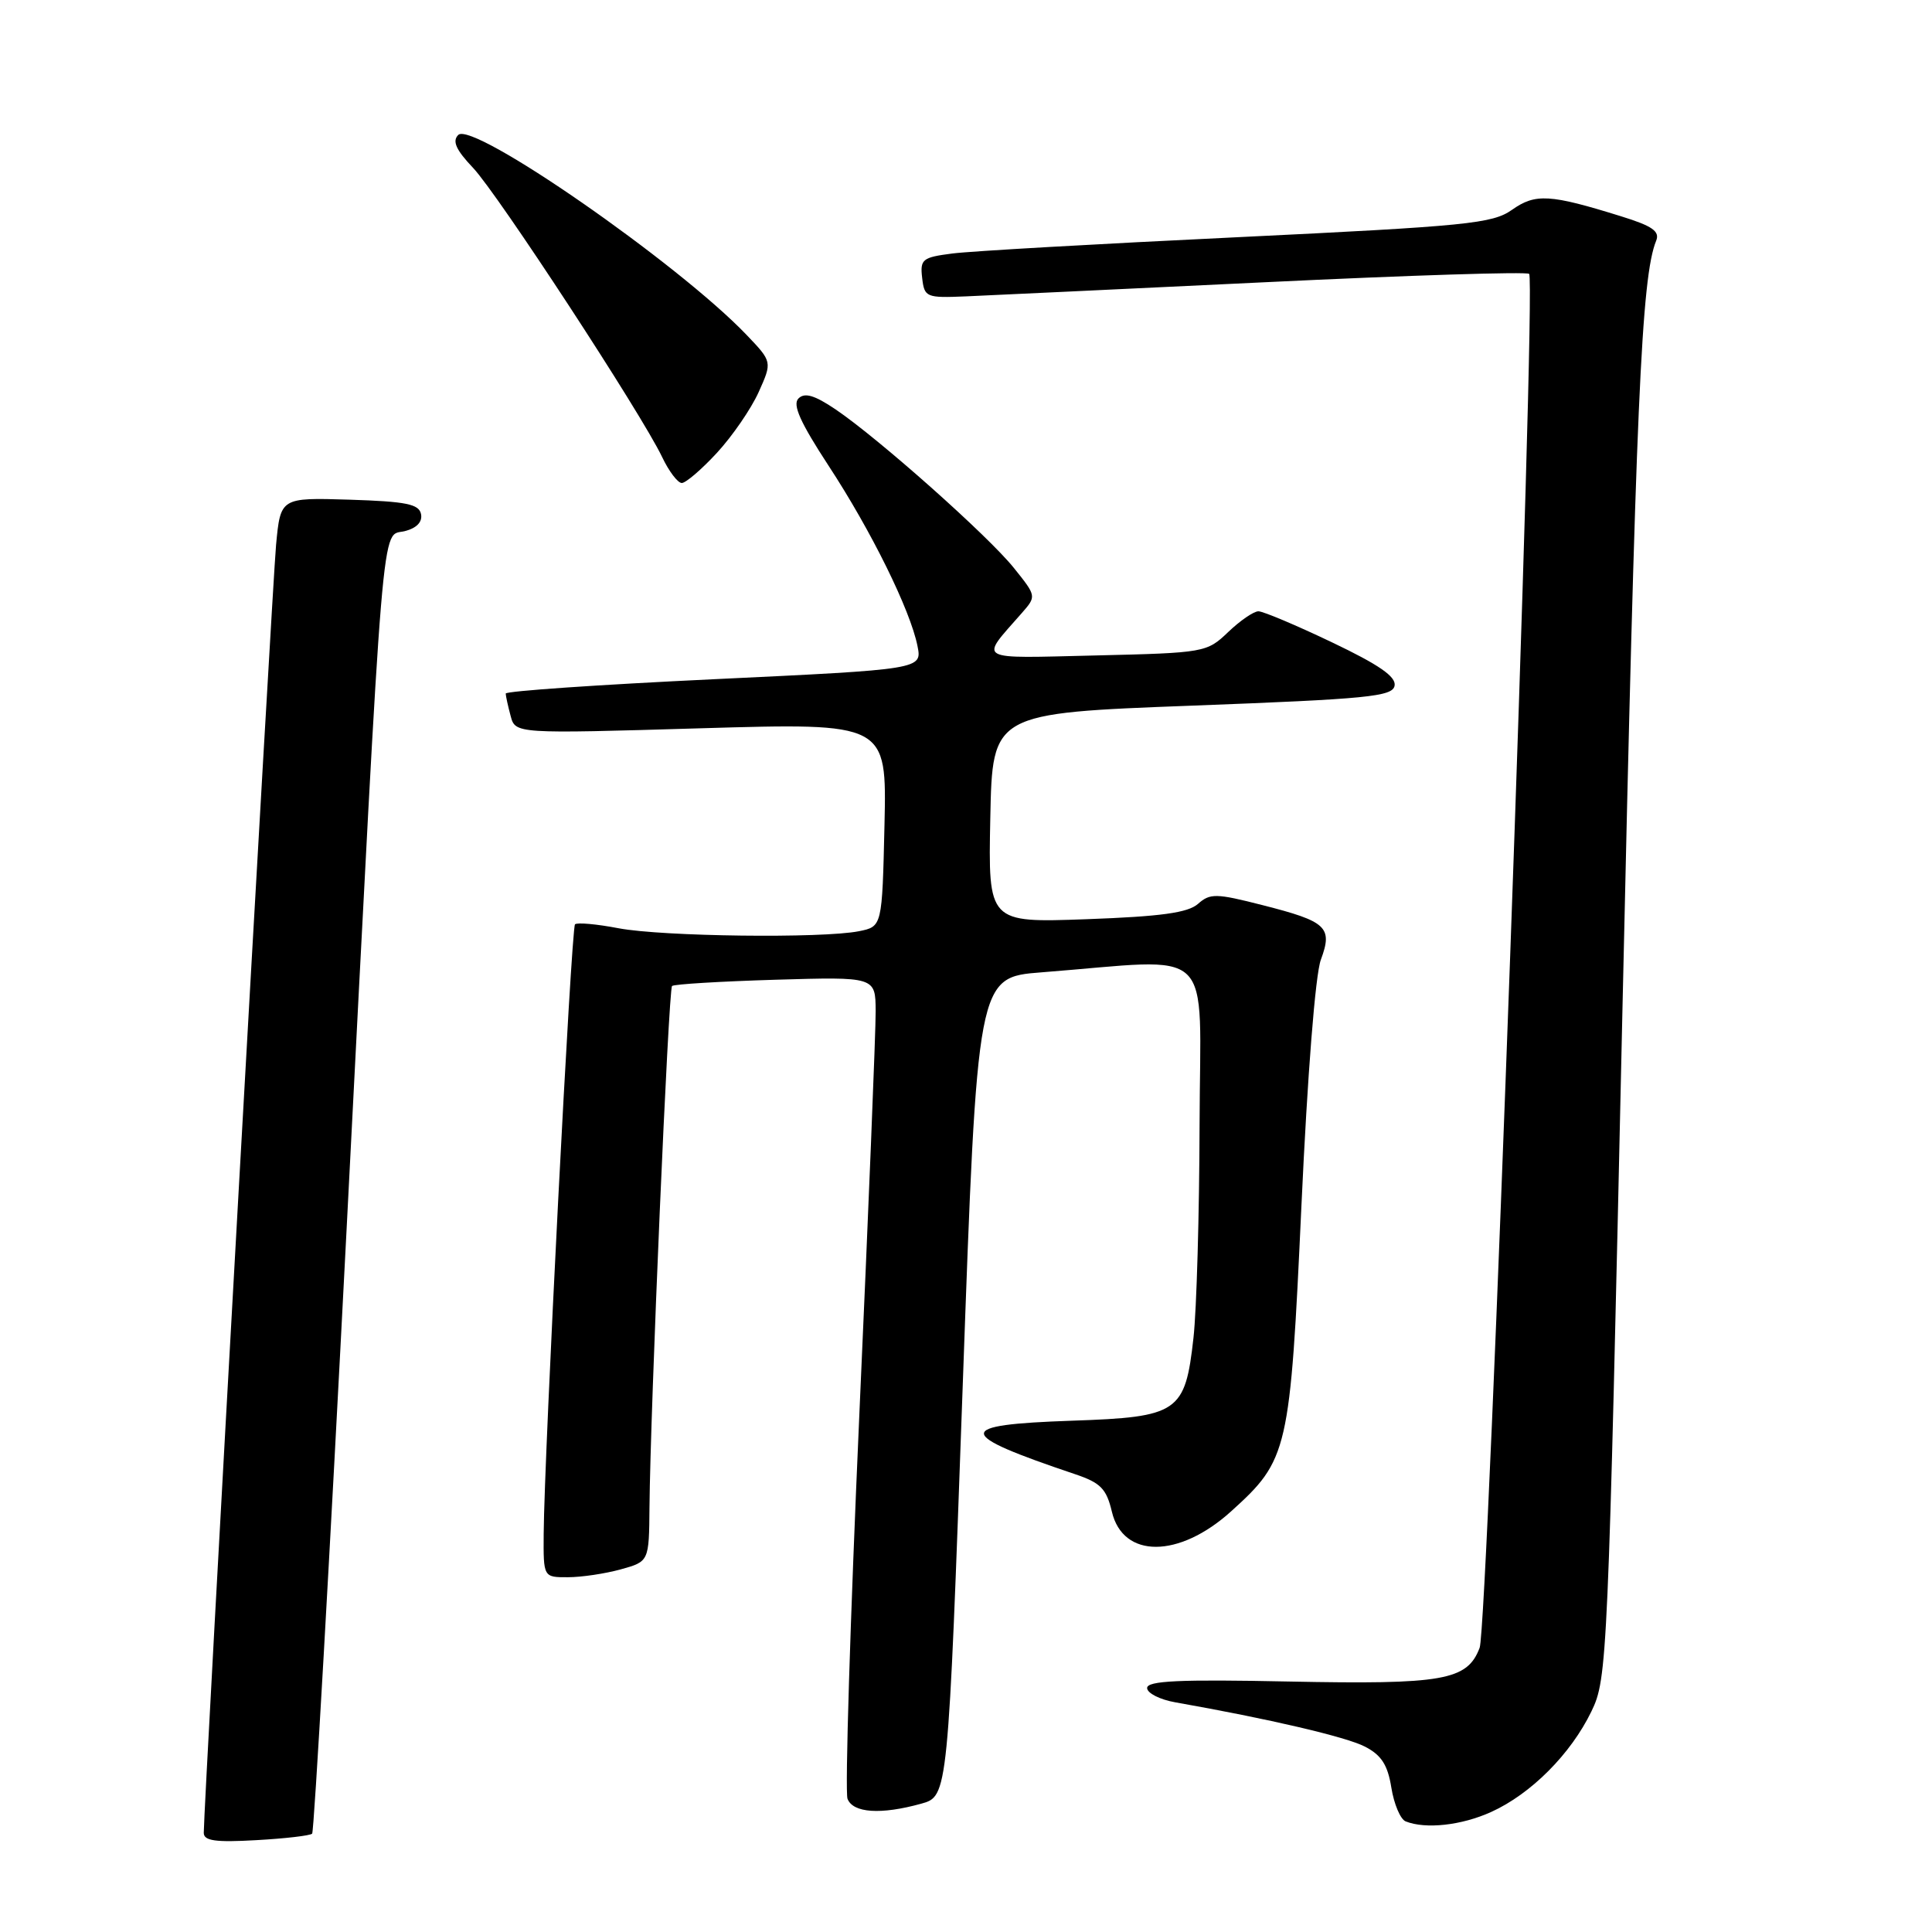 <?xml version="1.0" encoding="UTF-8" standalone="no"?>
<!DOCTYPE svg PUBLIC "-//W3C//DTD SVG 1.1//EN" "http://www.w3.org/Graphics/SVG/1.1/DTD/svg11.dtd" >
<svg xmlns="http://www.w3.org/2000/svg" xmlns:xlink="http://www.w3.org/1999/xlink" version="1.1" viewBox="0 0 256 256">
 <g >
 <path fill="currentColor"
d=" M 41.36 242.97 C 41.62 242.71 43.67 206.72 45.92 163.00 C 50.94 65.48 50.47 71.17 53.63 70.38 C 55.20 69.98 55.99 69.17 55.79 68.13 C 55.53 66.79 53.84 66.45 46.32 66.21 C 37.17 65.93 37.17 65.93 36.58 72.21 C 36.07 77.74 26.99 239.36 27.00 242.86 C 27.00 243.92 28.56 244.14 33.95 243.83 C 37.77 243.62 41.10 243.23 41.36 242.97 Z  M 197.60 240.09 C 202.87 237.70 208.14 232.41 210.87 226.77 C 212.98 222.42 213.07 220.34 214.98 133.91 C 216.76 53.48 217.49 36.72 219.45 31.90 C 219.96 30.65 218.94 29.94 214.80 28.66 C 205.36 25.72 203.46 25.61 200.35 27.80 C 197.76 29.63 194.45 29.96 164.00 31.43 C 145.57 32.31 128.56 33.28 126.19 33.59 C 122.22 34.10 121.90 34.35 122.19 36.82 C 122.49 39.40 122.71 39.49 128.00 39.27 C 131.03 39.14 148.93 38.29 167.78 37.39 C 186.64 36.48 202.32 35.98 202.62 36.29 C 203.58 37.24 197.15 215.48 196.06 218.34 C 194.42 222.67 191.26 223.22 170.75 222.81 C 156.27 222.51 152.00 222.71 152.00 223.67 C 152.00 224.35 153.69 225.21 155.75 225.57 C 168.12 227.75 178.39 230.15 180.87 231.44 C 183.04 232.56 183.88 233.86 184.36 236.87 C 184.71 239.05 185.56 241.06 186.25 241.34 C 188.89 242.40 193.66 241.88 197.60 240.09 Z  M 122.06 239.00 C 125.62 238.01 125.62 238.01 127.56 183.76 C 129.50 129.50 129.50 129.50 138.00 128.84 C 161.43 127.02 159.01 124.70 158.95 148.94 C 158.92 160.80 158.56 173.55 158.14 177.28 C 157.04 187.16 156.16 187.77 142.06 188.25 C 126.38 188.79 126.45 189.95 142.49 195.35 C 145.84 196.48 146.61 197.27 147.33 200.31 C 148.80 206.53 156.22 206.51 163.13 200.26 C 170.70 193.42 170.94 192.38 172.45 159.69 C 173.24 142.50 174.29 129.13 175.02 127.17 C 176.62 122.85 175.81 122.10 167.27 119.93 C 161.13 118.36 160.34 118.35 158.74 119.77 C 157.40 120.95 153.84 121.44 143.96 121.80 C 130.94 122.27 130.94 122.27 131.22 108.38 C 131.50 94.50 131.50 94.50 157.99 93.50 C 181.25 92.62 184.52 92.30 184.79 90.86 C 185.02 89.67 182.74 88.09 176.49 85.11 C 171.76 82.85 167.37 81.00 166.75 81.00 C 166.12 81.00 164.32 82.24 162.74 83.75 C 159.92 86.45 159.63 86.51 145.23 86.85 C 129.04 87.23 129.77 87.65 135.38 81.25 C 137.35 79.00 137.35 79.00 134.34 75.25 C 130.93 71.00 116.43 58.11 110.71 54.24 C 107.92 52.36 106.62 51.98 105.80 52.80 C 104.98 53.62 106.04 55.97 109.79 61.71 C 115.44 70.33 120.62 80.84 121.57 85.59 C 122.19 88.69 122.19 88.69 94.59 90.00 C 79.42 90.72 67.01 91.57 67.01 91.90 C 67.02 92.23 67.31 93.56 67.66 94.86 C 68.29 97.23 68.29 97.23 92.90 96.50 C 117.50 95.78 117.50 95.78 117.20 109.27 C 116.89 122.77 116.89 122.77 113.82 123.39 C 108.95 124.36 87.80 124.10 81.97 123.00 C 79.06 122.44 76.46 122.21 76.19 122.48 C 75.70 122.97 72.12 192.59 72.04 203.25 C 72.00 209.00 72.00 209.00 75.25 208.99 C 77.04 208.99 80.19 208.52 82.25 207.95 C 86.00 206.91 86.00 206.91 86.06 199.70 C 86.17 186.92 88.58 131.08 89.05 130.65 C 89.30 130.41 95.46 130.04 102.75 129.82 C 116.00 129.43 116.00 129.43 116.03 133.96 C 116.05 136.46 115.07 160.59 113.86 187.60 C 112.66 214.60 111.95 237.44 112.30 238.35 C 113.03 240.24 116.72 240.48 122.06 239.00 Z  M 95.00 60.00 C 97.04 57.79 99.52 54.18 100.52 51.97 C 102.33 47.94 102.33 47.94 98.92 44.37 C 89.82 34.86 62.61 15.99 60.72 17.88 C 59.90 18.70 60.42 19.86 62.69 22.25 C 65.97 25.72 84.98 54.79 87.73 60.55 C 88.63 62.45 89.81 64.00 90.34 64.00 C 90.87 64.00 92.97 62.20 95.00 60.00 Z "/>
</g>
</svg>